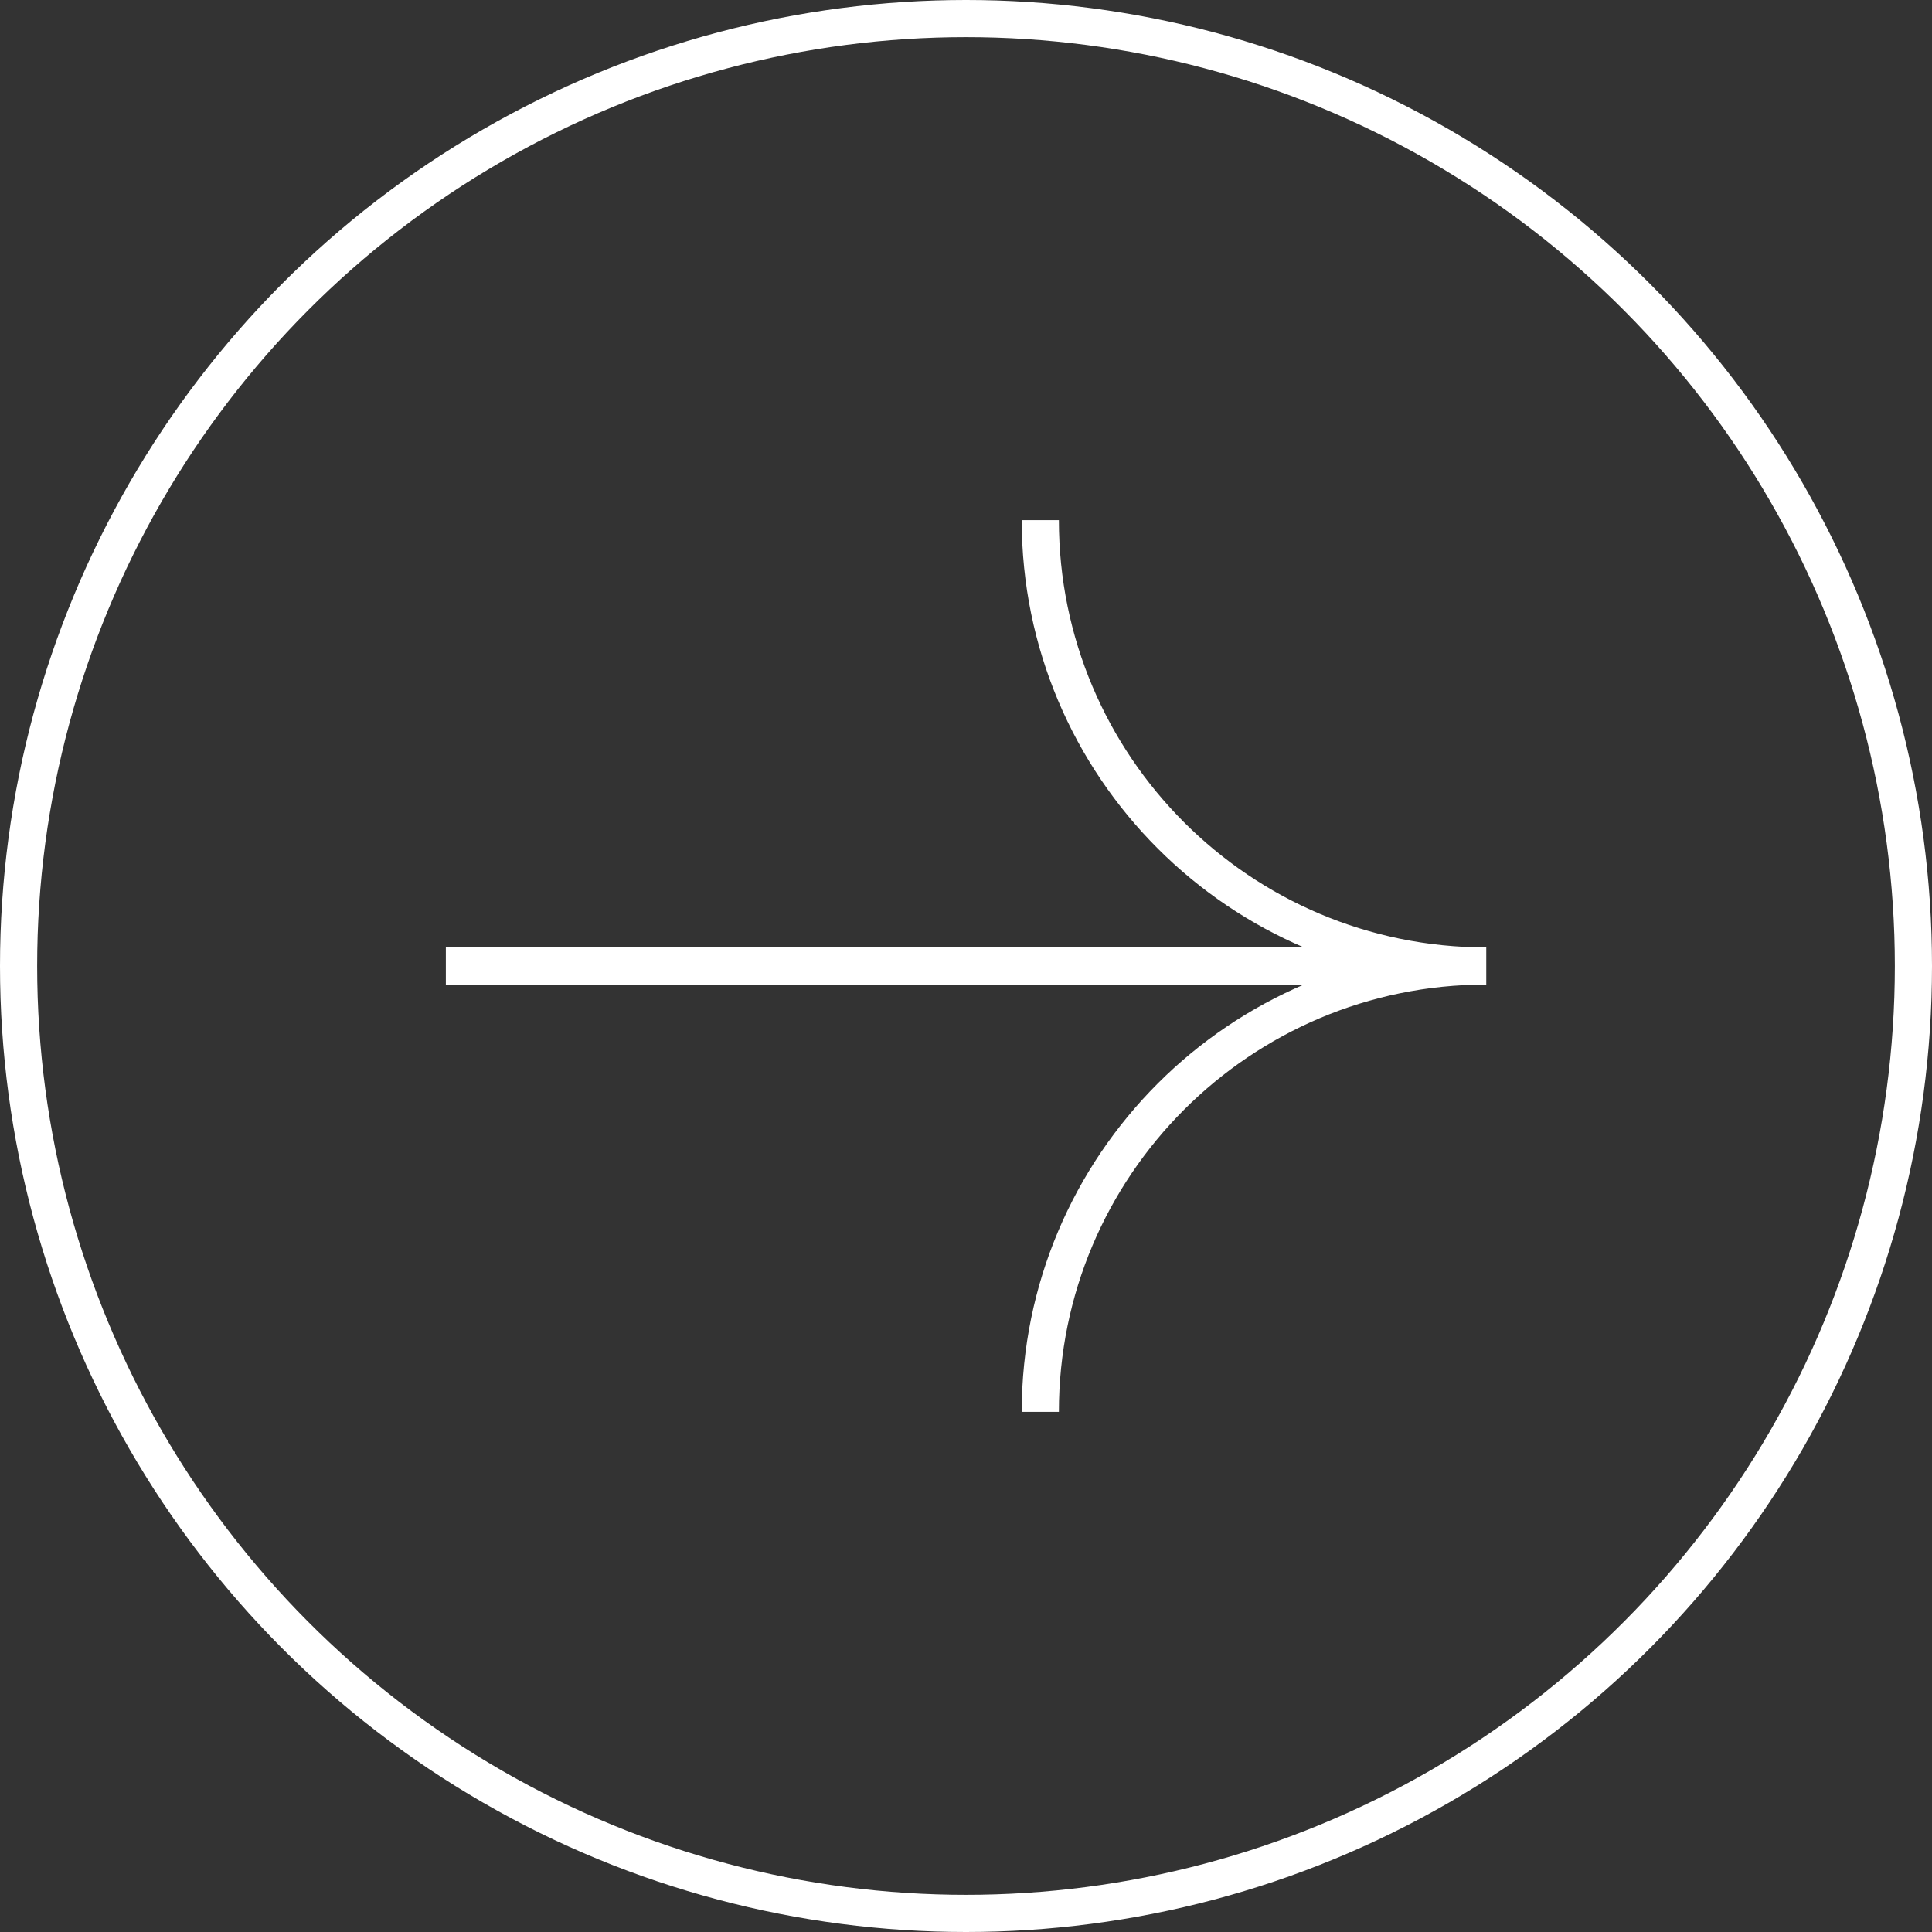 <svg width="52" height="52" viewBox="0 0 52 52" fill="none" xmlns="http://www.w3.org/2000/svg">
<rect x="0" y="0" width="52" height="52" fill="#333333" stroke="none"/>
<circle cx="26" cy="26" r="25.5" stroke="white"/>
<path d="M40 26C33.373 26 28 20.627 28 14" stroke="white"/>
<path d="M40 26C33.373 26 28 31.373 28 38" stroke="white"/>
<path d="M40 26L12 26" stroke="white"/>
</svg>
